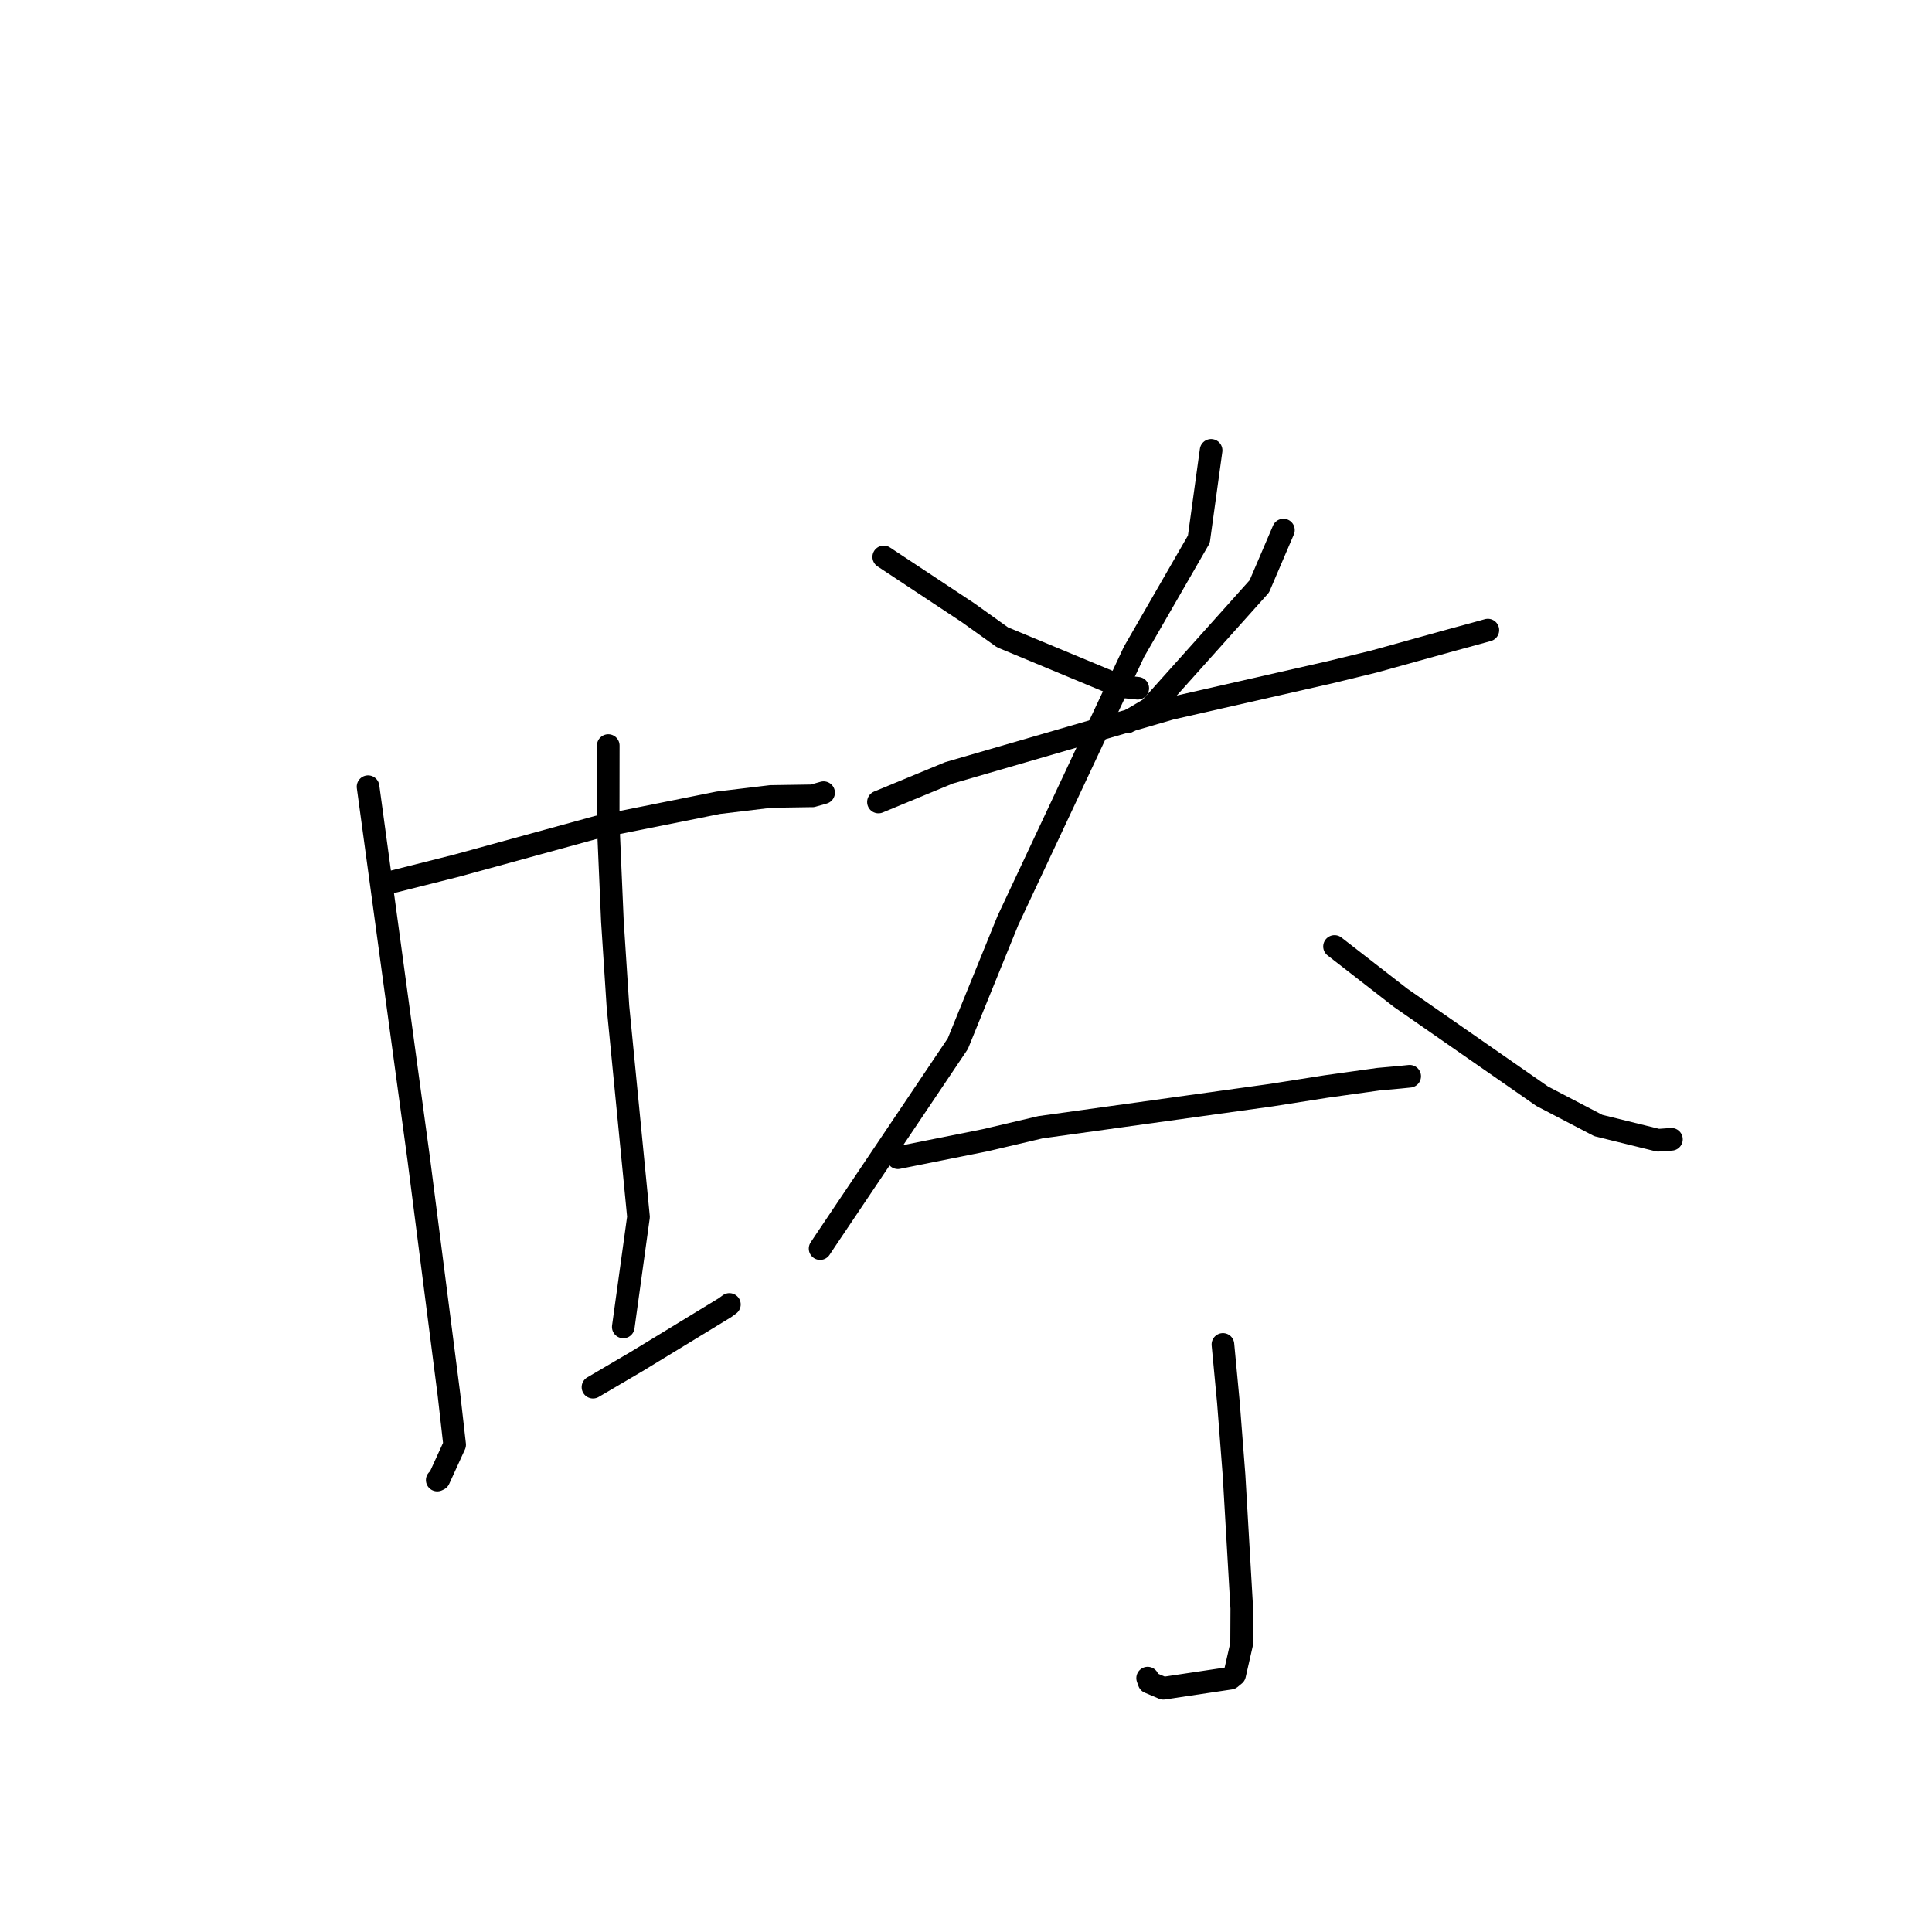 <?xml version="1.0" standalone="no"?>
    <svg width="256" height="256" xmlns="http://www.w3.org/2000/svg" version="1.1">
    <polyline stroke="black" stroke-width="3" stroke-linecap="round" fill="transparent" stroke-linejoin="round" points="52.246 116.786 60.524 114.7 79.224 109.567 95.186 106.367 102.125 105.535 107.439 105.453 107.629 105.458 109.032 105.06 109.13 105.032 " />
        <polyline stroke="black" stroke-width="3" stroke-linecap="round" fill="transparent" stroke-linejoin="round" points="48.77 104.241 50.873 119.675 55.494 153.643 59.485 184.766 60.242 191.435 58.151 196.011 57.938 196.114 " />
        <polyline stroke="black" stroke-width="3" stroke-linecap="round" fill="transparent" stroke-linejoin="round" points="80.597 98.791 80.584 109.047 81.145 122.062 81.882 133.391 84.603 161.244 82.771 174.501 82.588 175.827 " />
        <polyline stroke="black" stroke-width="3" stroke-linecap="round" fill="transparent" stroke-linejoin="round" points="78.573 183.806 84.39 180.389 96.068 173.271 96.647 172.847 " />
        <polyline stroke="black" stroke-width="3" stroke-linecap="round" fill="transparent" stroke-linejoin="round" points="117.101 73.794 128.258 81.175 132.832 84.446 148.509 90.964 150.756 91.196 " />
        <polyline stroke="black" stroke-width="3" stroke-linecap="round" fill="transparent" stroke-linejoin="round" points="170.059 70.237 166.865 77.699 152.362 93.896 149.343 95.679 " />
        <polyline stroke="black" stroke-width="3" stroke-linecap="round" fill="transparent" stroke-linejoin="round" points="116.398 106.27 125.734 102.409 155.122 93.88 176.299 89.061 182.034 87.665 192.296 84.82 195.328 83.995 197.133 83.495 197.144 83.492 197.148 83.491 " />
        <polyline stroke="black" stroke-width="3" stroke-linecap="round" fill="transparent" stroke-linejoin="round" points="160.477 59.677 158.853 71.456 150.268 86.352 133.552 121.968 126.915 138.293 109.385 164.368 108.667 165.446 " />
        <polyline stroke="black" stroke-width="3" stroke-linecap="round" fill="transparent" stroke-linejoin="round" points="176.831 125.413 185.601 132.223 204.354 145.26 211.784 149.135 219.706 151.087 221.326 150.974 221.472 150.964 " />
        <polyline stroke="black" stroke-width="3" stroke-linecap="round" fill="transparent" stroke-linejoin="round" points="118.971 153.404 130.556 151.085 137.876 149.362 168.446 145.112 175.725 143.966 182.665 142.996 185.438 142.747 186.777 142.611 186.786 142.611 186.789 142.61 " />
        <polyline stroke="black" stroke-width="3" stroke-linecap="round" fill="transparent" stroke-linejoin="round" points="162.043 178.146 162.767 185.813 163.517 195.471 164.542 213.115 164.519 217.858 163.592 221.916 163.117 222.309 163.043 222.37 154.144 223.7 152.262 222.902 152.069 222.361 " />
        </svg>
